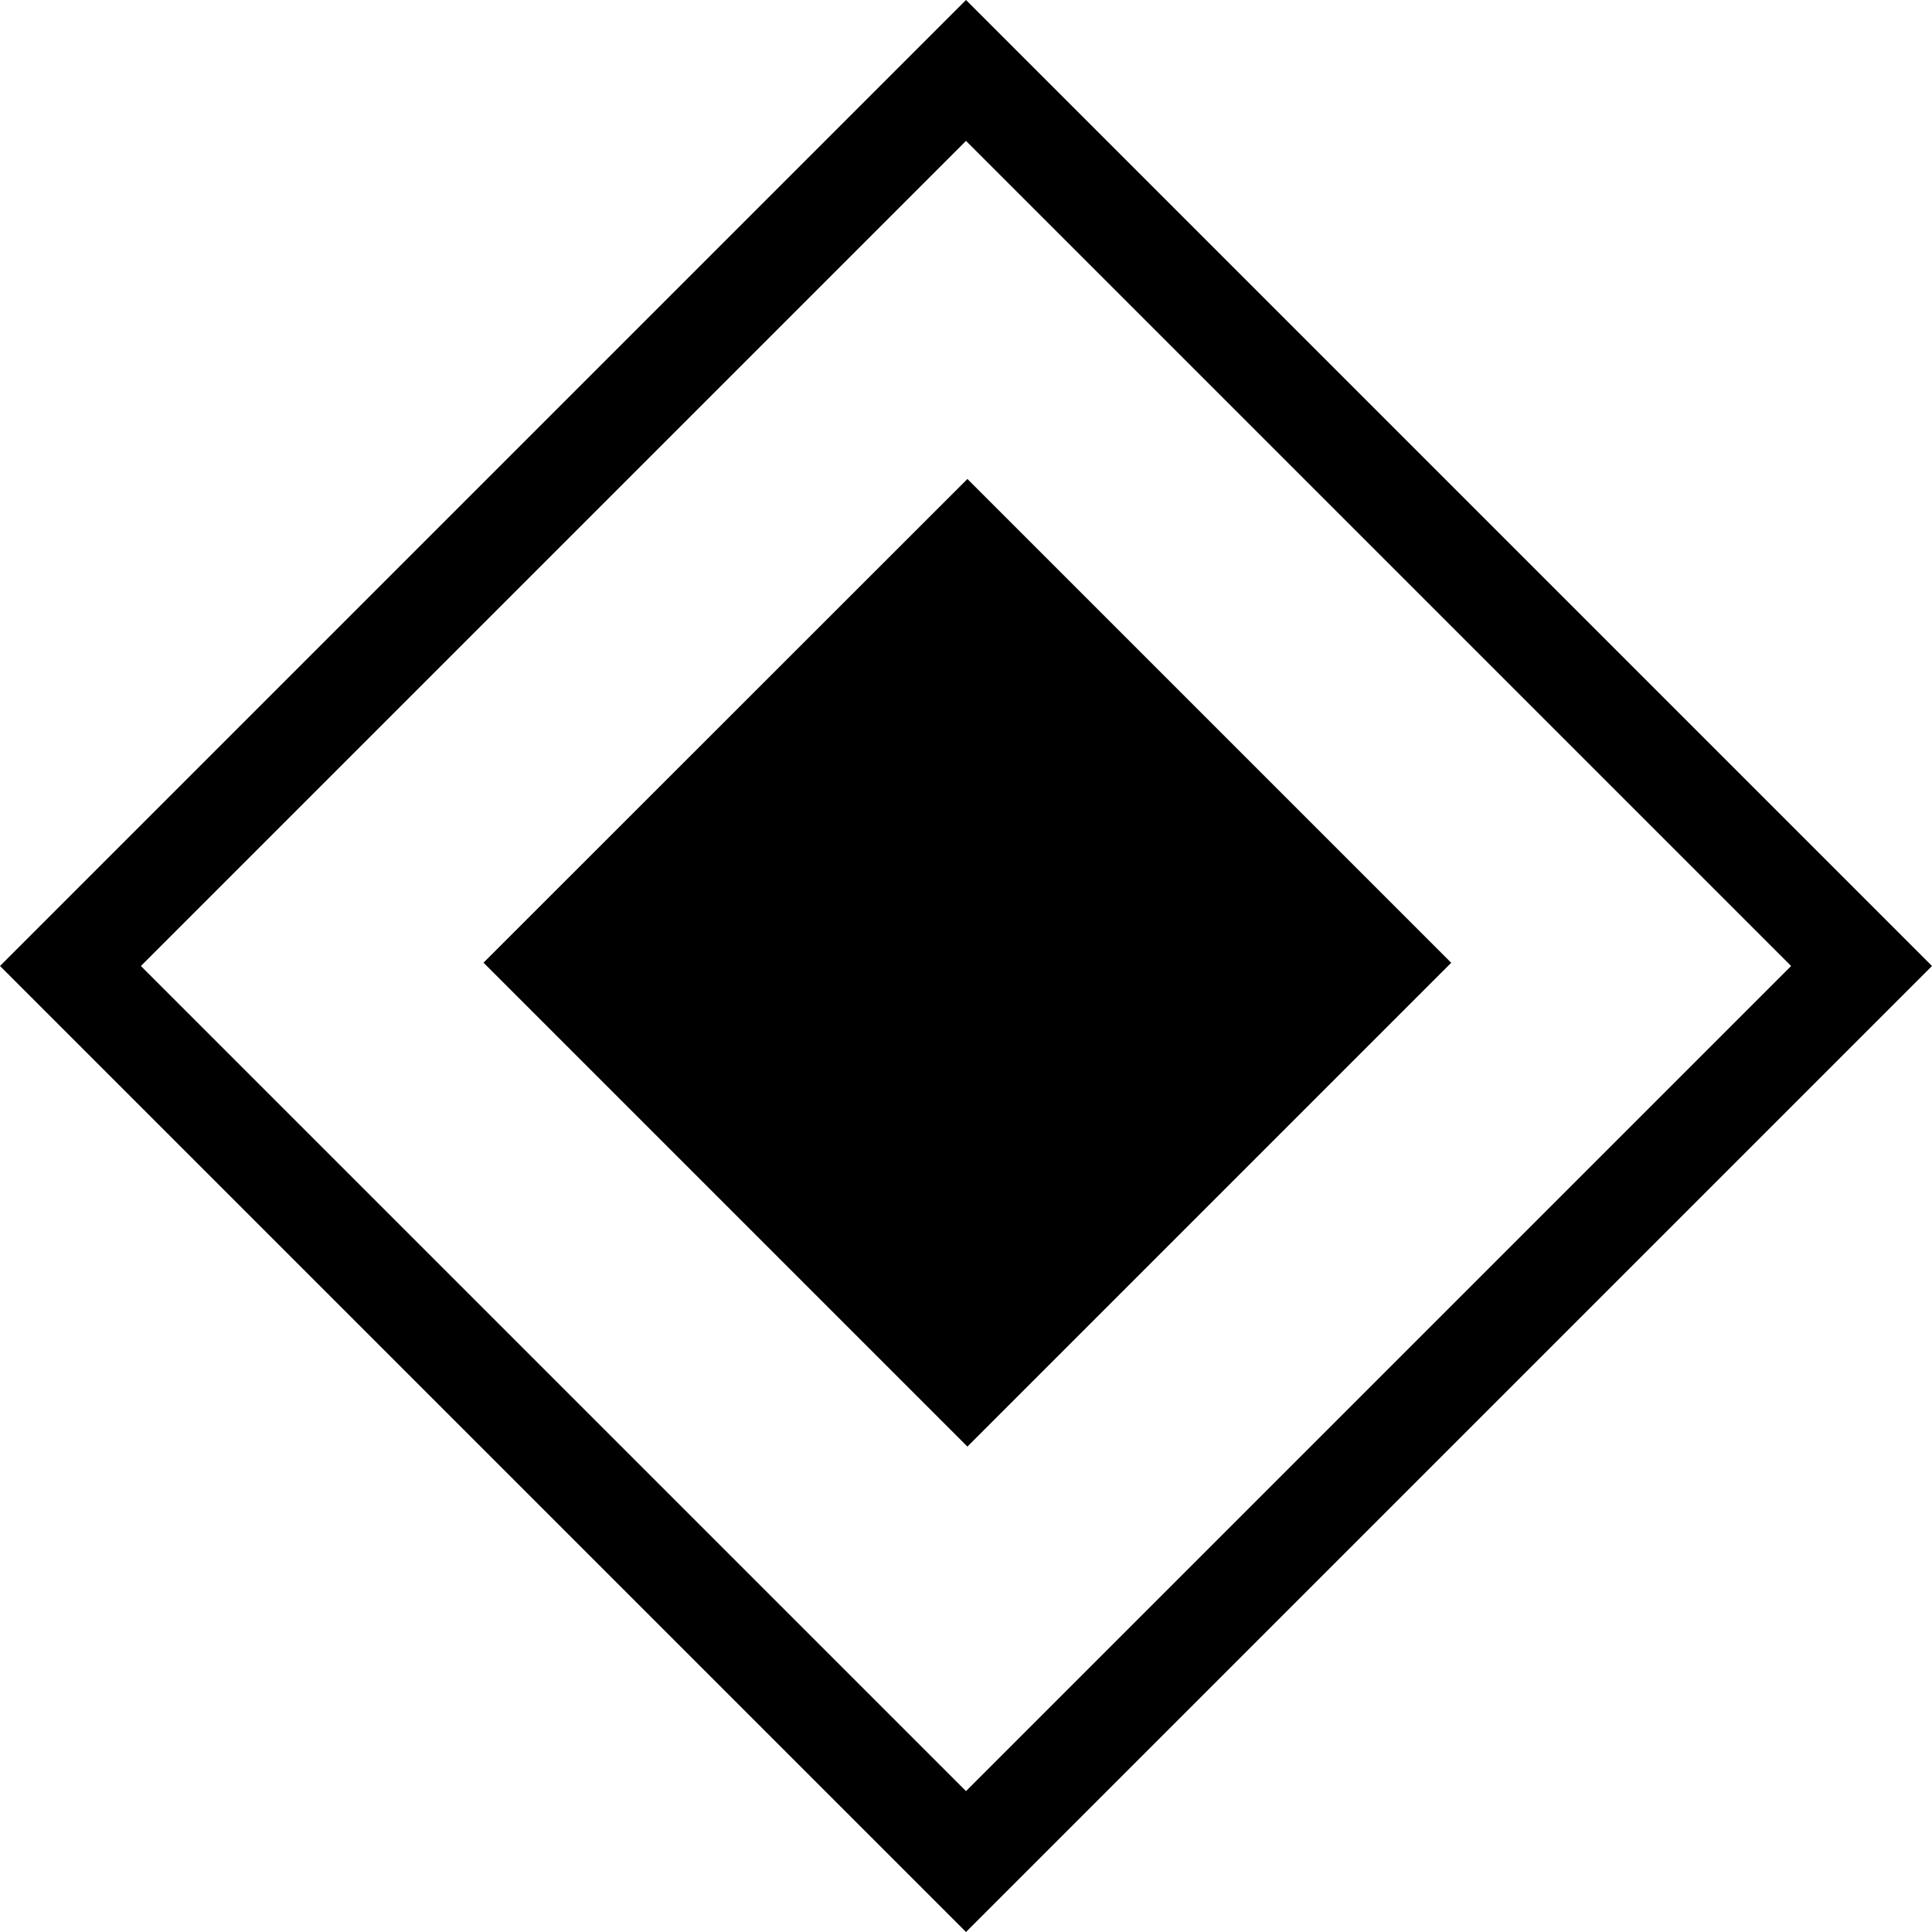 <?xml version="1.0" standalone="no"?><!DOCTYPE svg PUBLIC "-//W3C//DTD SVG 1.1//EN" "http://www.w3.org/Graphics/SVG/1.1/DTD/svg11.dtd"><svg t="1590854062121" class="icon" viewBox="0 0 1024 1024" version="1.1" xmlns="http://www.w3.org/2000/svg" p-id="1237" xmlns:xlink="http://www.w3.org/1999/xlink" width="200" height="200"><defs><style type="text/css"></style></defs><path d="M512 74.667l437.333 437.333-437.333 437.333-437.333-437.333 437.333-437.333m0-74.667L0 512l512 512 512-512L512 0z" p-id="1238"></path><path d="M256.267 510.24L512.747 253.867l256.427 256.427-256.427 256.427z" p-id="1239"></path></svg>